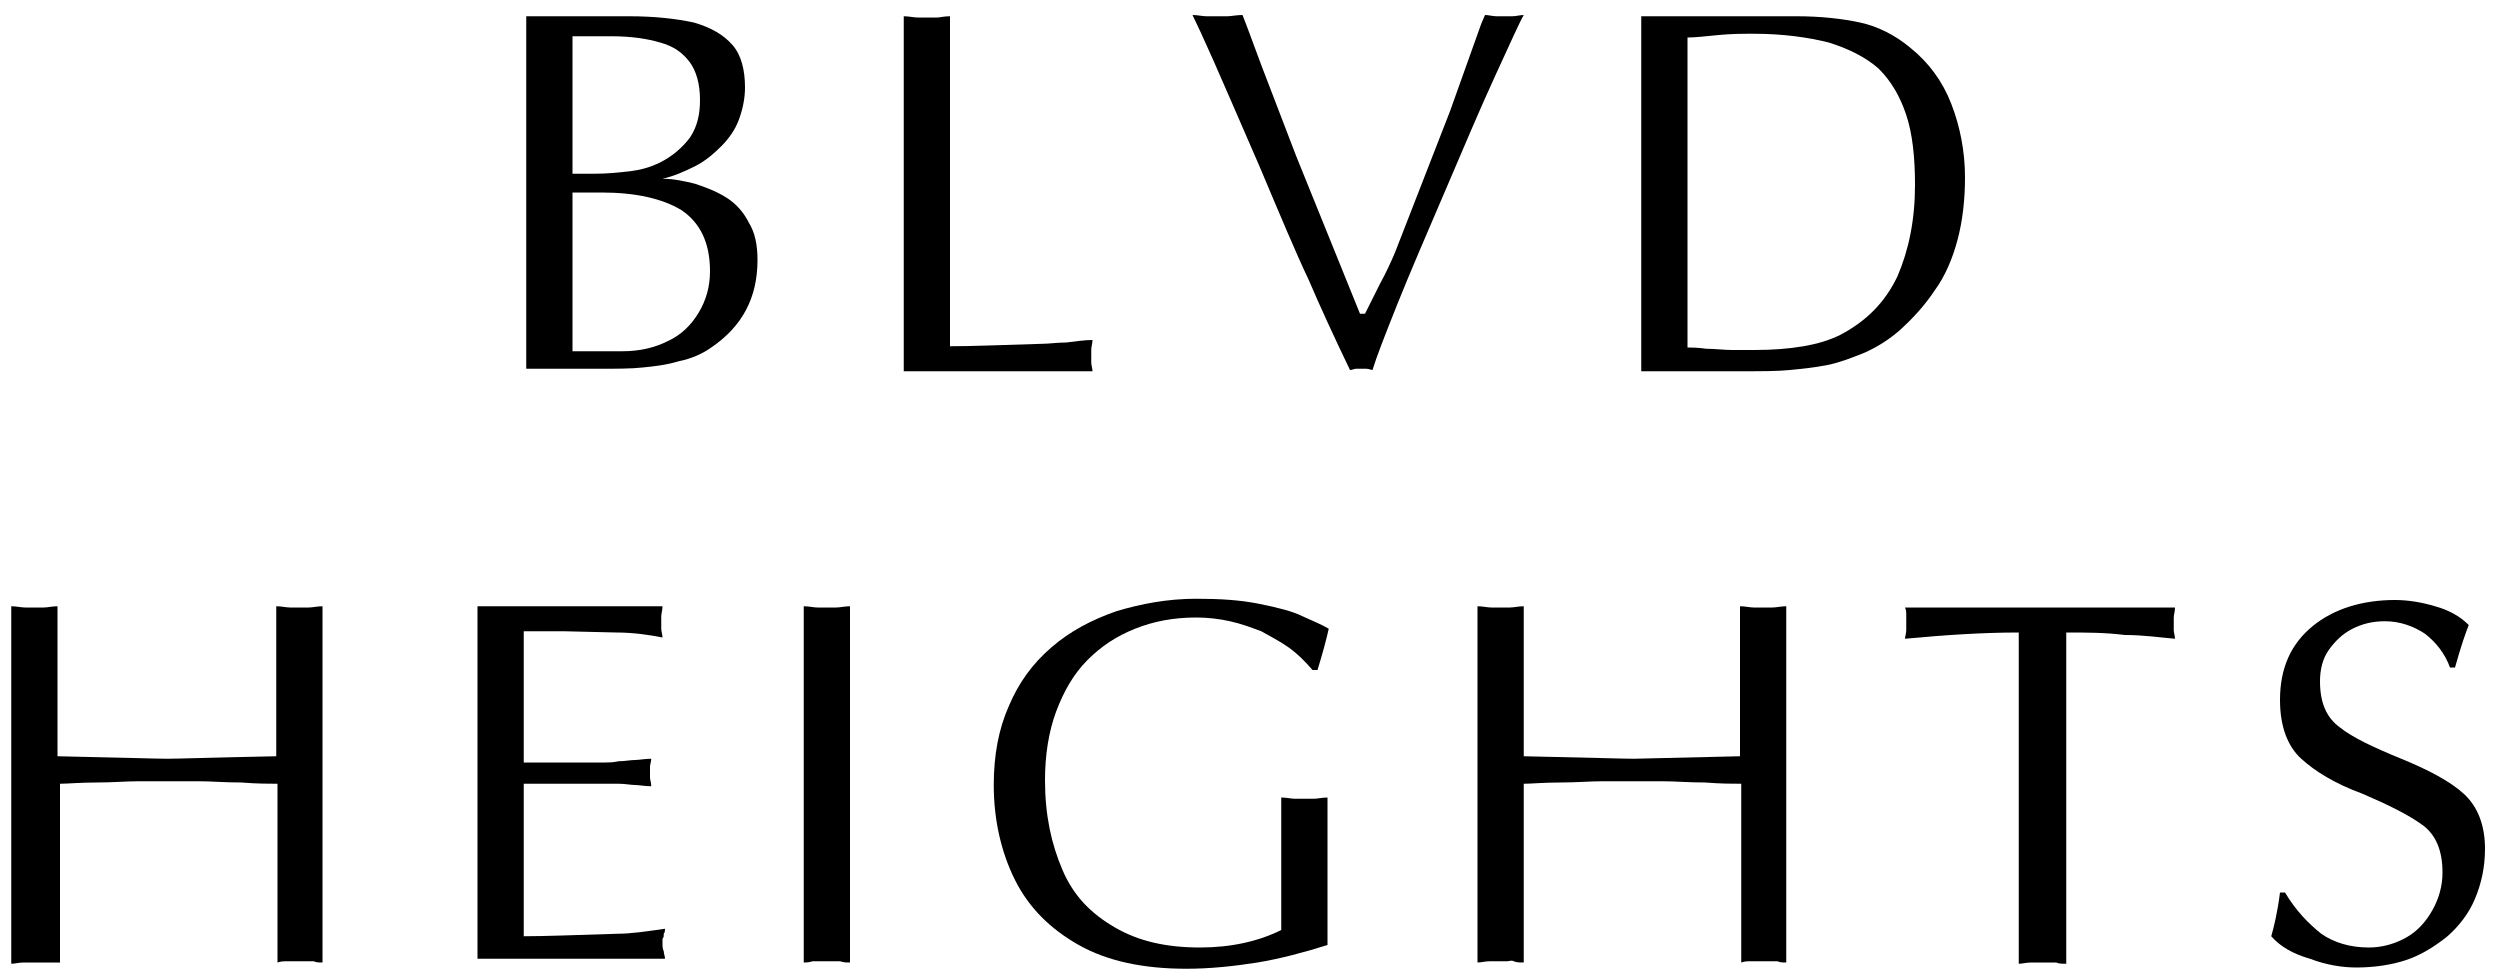 <?xml version="1.0" encoding="utf-8"?>
<!-- Generator: Adobe Illustrator 26.0.1, SVG Export Plug-In . SVG Version: 6.00 Build 0)  -->
<!DOCTYPE svg PUBLIC "-//W3C//DTD SVG 1.1//EN" "http://www.w3.org/Graphics/SVG/1.1/DTD/svg11.dtd">
<svg version="1.1" id="Layer_1" xmlns:x="http://ns.adobe.com/Extensibility/1.0/" xmlns:i="http://ns.adobe.com/AdobeIllustrator/10.0/" xmlns:graph="http://ns.adobe.com/Graphs/1.0/"
	 xmlns="http://www.w3.org/2000/svg" xmlns:xlink="http://www.w3.org/1999/xlink" x="0px" y="0px" viewBox="0 0 200 77.7"
	 style="enable-background:new 0 0 200 77.7;" xml:space="preserve">
<style type="text/css">
	.st0{fill:#080505;}
	.st1{fill:#F8AF41;}
	.st2{fill:#376278;}
	.st3{fill:#FFC663;}
	.st4{fill:#F6CE76;}
	.st5{fill:#0D98BB;}
	.st6{fill:#70B599;}
	.st7{fill:#EAE3AC;}
	.st8{fill:#91060D;}
	.st9{fill:#2D628C;}
	.st10{fill:#012944;}
	.st11{fill:#043754;}
	.st12{fill:#1D324D;}
	.st13{fill:#8C7449;}
	.st14{fill:#003756;}
	.st15{fill:#53B2D3;}
	.st16{fill:#082042;}
	.st17{fill:#055985;}
	.st18{fill:#A08C6A;}
	.st19{clip-path:url(#SVGID_00000131339266715332338240000010608739673444919972_);}
	.st20{filter:url(#Adobe_OpacityMaskFilter);}
	.st21{opacity:0.9;mask:url(#SVGID_00000034061027150093263530000010766927819636474502_);fill:#FFFFFF;}
	.st22{filter:url(#Adobe_OpacityMaskFilter_00000166633395927543400750000002906623870357818303_);}
	.st23{opacity:0.75;mask:url(#SVGID_00000106839289111089792490000015008333185080951700_);}
	.st24{filter:url(#Adobe_OpacityMaskFilter_00000071517310835291216650000011877873892584105649_);}
	.st25{mask:url(#SVGID_00000179627745190553316570000005038443247101046146_);fill:#FFFFFF;}
	.st26{filter:url(#Adobe_OpacityMaskFilter_00000145043202284358637710000001505554516495730102_);}
	.st27{opacity:0.75;mask:url(#SVGID_00000145777814283995863280000010417762841865130130_);}
	.st28{fill:none;stroke:#000000;stroke-width:1.2;}
	.st29{clip-path:url(#SVGID_00000052086928533952771210000012285125383371701123_);}
	.st30{fill:#1E2731;}
	.st31{fill:#777779;}
	
		.st32{clip-path:url(#SVGID_00000132057257221550036890000007632919527248137375_);fill:url(#SVGID_00000093898714636676035330000014418060155835295396_);}
</style>
<g>
	<g>
		<path d="M42.1,29.7V1.3h8.2c2.1,0,3.8,0.2,5.2,0.5c1.4,0.4,2.4,1,3.1,1.8c0.7,0.8,1,2,1,3.4c0,0.9-0.2,1.8-0.5,2.6
			c-0.3,0.8-0.8,1.5-1.4,2.1c-0.6,0.6-1.3,1.2-2.1,1.6s-1.7,0.8-2.6,1c0.9,0,1.8,0.2,2.6,0.4c0.9,0.3,1.7,0.6,2.5,1.1s1.4,1.2,1.8,2
			c0.5,0.8,0.7,1.8,0.7,3c0,3-1.2,5.3-3.7,7c-0.7,0.5-1.6,0.9-2.6,1.1c-1,0.3-1.9,0.4-2.9,0.5c-0.9,0.1-2.1,0.1-3.4,0.1H42.1z
			 M45.8,2.9v11h1.7c1.1,0,2-0.1,2.9-0.2c0.8-0.1,1.6-0.3,2.4-0.7c1-0.5,1.8-1.2,2.4-2c0.6-0.9,0.8-1.9,0.8-3c0-1.3-0.3-2.3-0.8-3
			c-0.6-0.8-1.3-1.3-2.4-1.6c-1-0.3-2.3-0.5-3.9-0.5H45.8z M45.8,15.4v12.7h4c1.4,0,2.6-0.3,3.6-0.8c1.1-0.5,1.9-1.3,2.5-2.3
			c0.6-1,0.9-2.1,0.9-3.3c0-2.3-0.8-3.9-2.3-4.9c-1.5-0.9-3.6-1.4-6.4-1.4H45.8z"/>
		<path d="M76,1.3v26.4c1.7,0,4.2-0.1,7.5-0.2c0.4,0,1.1-0.1,1.8-0.1c0.8-0.1,1.5-0.2,2.1-0.2c0,0.3-0.1,0.5-0.1,0.8
			c0,0.2,0,0.4,0,0.5c0,0.1,0,0.3,0,0.5c0,0.2,0.1,0.5,0.1,0.7H72.3V1.3c0.4,0,0.8,0.1,1.1,0.1c0.3,0,0.6,0,0.8,0c0.2,0,0.4,0,0.8,0
			C75.2,1.4,75.5,1.3,76,1.3z"/>
		<path d="M111.6,20.2L116,8.9l2.5-7l0.3-0.7c0.3,0,0.6,0.1,0.9,0.1c0.3,0,0.5,0,0.7,0c0.1,0,0.3,0,0.6,0c0.3,0,0.6-0.1,0.9-0.1
			c-0.4,0.7-1.1,2.3-2.3,4.9c-1.2,2.6-2.5,5.7-4,9.2c-1.5,3.5-2.8,6.5-3.8,9c-1,2.5-1.7,4.3-2,5.3c-0.1,0-0.3-0.1-0.5-0.1
			c-0.2,0-0.3,0-0.4,0c-0.1,0-0.2,0-0.4,0c-0.2,0-0.3,0.1-0.5,0.1c-1.3-2.7-2.4-5.1-3.3-7.2c-1-2.1-2.3-5.2-3.9-9
			c-1.7-3.9-2.9-6.7-3.7-8.5c-0.8-1.8-1.4-3.1-1.7-3.7c0.4,0,0.8,0.1,1.1,0.1c0.3,0,0.6,0,0.8,0c0.2,0,0.5,0,0.9,0
			c0.3,0,0.7-0.1,1.2-0.1c0.4,1,0.9,2.4,1.5,4l2.8,7.3l5.1,12.6h0.4c0.3-0.6,0.7-1.4,1.2-2.4C110.9,21.8,111.3,20.9,111.6,20.2z"/>
		<path d="M131.3,29.7V1.3h9.5h2.9c2,0,3.7,0.2,5.1,0.5c1.4,0.3,2.8,1,4,2c1.5,1.2,2.6,2.7,3.3,4.5c0.7,1.8,1.1,3.8,1.1,5.9
			c0,1.8-0.2,3.5-0.6,5c-0.4,1.5-1,2.9-1.8,4c-0.8,1.2-1.7,2.2-2.8,3.2c-0.8,0.7-1.7,1.3-2.8,1.8c-1,0.4-2,0.8-3,1
			c-1,0.2-2,0.3-3,0.4c-1,0.1-2.3,0.1-3.7,0.1H131.3z M135,3v24.8c0.3,0,0.8,0,1.5,0.1c0.7,0,1.4,0.1,2.1,0.1c0.7,0,1.2,0,1.7,0
			c3,0,5.3-0.4,6.9-1.2c2.1-1.1,3.6-2.6,4.6-4.7c0.9-2.1,1.4-4.5,1.4-7.3c0-2.2-0.2-4.1-0.7-5.6c-0.5-1.5-1.2-2.7-2.2-3.7
			c-1-0.9-2.4-1.6-4-2.1c-1.6-0.4-3.6-0.7-6-0.7c-0.8,0-1.8,0-2.8,0.1C136.5,2.9,135.6,3,135,3z"/>
	</g>
	<g>
		<path d="M22.1,60.5v-12c0.4,0,0.8,0.1,1.1,0.1c0.3,0,0.6,0,0.8,0c0.2,0,0.5,0,0.7,0c0.3,0,0.7-0.1,1.1-0.1V77
			c-0.3,0-0.5,0-0.7-0.1c-0.2,0-0.4,0-0.5,0c-0.1,0-0.3,0-0.6,0c-0.3,0-0.5,0-0.6,0c-0.1,0-0.3,0-0.5,0c-0.2,0-0.4,0-0.7,0.1V62.7
			c-0.7,0-1.6,0-2.9-0.1c-1.3,0-2.4-0.1-3.4-0.1c-1,0-1.8,0-2.4,0c-0.6,0-1.4,0-2.4,0c-1,0-2.1,0.1-3.4,0.1c-1.3,0-2.3,0.1-2.9,0.1
			V77C4.2,77,4,77,3.8,77c-0.2,0-0.4,0-0.5,0c-0.1,0-0.3,0-0.6,0c-0.2,0-0.5,0-0.8,0c-0.4,0-0.7,0.1-1,0.1V48.5
			c0.4,0,0.8,0.1,1.1,0.1c0.3,0,0.6,0,0.8,0c0.2,0,0.4,0,0.7,0c0.3,0,0.7-0.1,1.1-0.1v12c5,0.1,7.9,0.2,8.8,0.2
			C14.2,60.7,17.1,60.6,22.1,60.5z"/>
		<path d="M41.9,50.5V61h6.5c0.3,0,0.6,0,1.1-0.1c0.5,0,0.9-0.1,1.3-0.1c0.3,0,0.8-0.1,1.3-0.1c0,0.2-0.1,0.5-0.1,0.6
			c0,0.2,0,0.3,0,0.5c0,0.1,0,0.2,0,0.4c0,0.2,0.1,0.4,0.1,0.7c-0.5,0-1-0.1-1.3-0.1c-0.3,0-0.8-0.1-1.3-0.1c-0.5,0-0.9,0-1.1,0
			h-6.5v12.2c1.7,0,4.2-0.1,7.5-0.2c1.1,0,2.4-0.2,3.8-0.4c0,0.1,0,0.3-0.1,0.4c0,0.2,0,0.3-0.1,0.4c0,0.1,0,0.2,0,0.4
			c0,0.2,0,0.4,0.1,0.6c0,0.2,0.1,0.4,0.1,0.6h-15V48.5H53c0,0.3-0.1,0.6-0.1,0.8c0,0.2,0,0.4,0,0.5c0,0.1,0,0.3,0,0.5
			c0,0.2,0.1,0.5,0.1,0.7c-1-0.2-2.3-0.4-3.7-0.4l-4.2-0.1H41.9z"/>
		<path d="M64.3,77V48.5c0.4,0,0.8,0.1,1.1,0.1c0.3,0,0.6,0,0.8,0c0.2,0,0.4,0,0.7,0c0.3,0,0.7-0.1,1.1-0.1V77c-0.3,0-0.5,0-0.8-0.1
			c-0.2,0-0.4,0-0.5,0c-0.1,0-0.3,0-0.6,0c-0.3,0-0.5,0-0.6,0c-0.1,0-0.3,0-0.5,0C64.7,77,64.5,77,64.3,77z"/>
		<path d="M105.4,53.6H105c-0.6-0.7-1.2-1.3-1.9-1.8c-0.7-0.5-1.5-0.9-2.2-1.3c-0.8-0.3-1.6-0.6-2.5-0.8c-0.9-0.2-1.8-0.3-2.7-0.3
			c-1.8,0-3.4,0.3-4.9,0.9c-1.5,0.6-2.7,1.4-3.8,2.5c-1.1,1.1-1.9,2.5-2.5,4.1c-0.6,1.6-0.9,3.5-0.9,5.5c0,2.8,0.5,5.1,1.4,7.2
			s2.3,3.5,4.2,4.6c1.9,1.1,4.1,1.6,6.8,1.6c2.5,0,4.7-0.5,6.5-1.4V63.8c0.4,0,0.8,0.1,1.1,0.1c0.3,0,0.6,0,0.8,0c0.2,0,0.4,0,0.7,0
			c0.3,0,0.7-0.1,1.1-0.1v11.8c-1.9,0.6-3.8,1.1-5.6,1.4c-1.9,0.3-3.8,0.5-5.7,0.5c-3.4,0-6.3-0.6-8.6-1.9c-2.3-1.3-4-3-5.1-5.2
			c-1.1-2.2-1.7-4.8-1.7-7.6c0-2.4,0.4-4.5,1.2-6.3c0.8-1.9,1.9-3.4,3.4-4.7c1.5-1.3,3.2-2.2,5.2-2.9c2-0.6,4.1-1,6.4-1
			c1.9,0,3.5,0.1,5,0.4c1.5,0.3,2.7,0.6,3.5,1c0.9,0.4,1.6,0.7,2.1,1C106.1,51.2,105.8,52.3,105.4,53.6z"/>
		<path d="M139.2,60.5v-12c0.4,0,0.8,0.1,1.1,0.1c0.3,0,0.6,0,0.8,0c0.2,0,0.5,0,0.7,0c0.3,0,0.7-0.1,1.1-0.1V77
			c-0.3,0-0.5,0-0.7-0.1c-0.2,0-0.4,0-0.5,0c-0.1,0-0.3,0-0.6,0c-0.3,0-0.5,0-0.6,0c-0.1,0-0.3,0-0.5,0c-0.2,0-0.4,0-0.7,0.1V62.7
			c-0.7,0-1.6,0-2.9-0.1c-1.3,0-2.4-0.1-3.4-0.1c-1,0-1.8,0-2.4,0c-0.6,0-1.4,0-2.4,0c-1,0-2.1,0.1-3.4,0.1c-1.3,0-2.3,0.1-2.9,0.1
			V77c-0.3,0-0.6,0-0.8-0.1s-0.4,0-0.5,0c-0.1,0-0.3,0-0.6,0c-0.2,0-0.5,0-0.8,0c-0.4,0-0.7,0.1-1,0.1V48.5c0.4,0,0.8,0.1,1.1,0.1
			c0.3,0,0.6,0,0.8,0c0.2,0,0.4,0,0.7,0c0.3,0,0.7-0.1,1.1-0.1v12c5,0.1,7.9,0.2,8.8,0.2C131.3,60.7,134.3,60.6,139.2,60.5z"/>
		<path d="M165.3,50.6v26.5c-0.3,0-0.6,0-0.8-0.1c-0.2,0-0.4,0-0.5,0s-0.3,0-0.6,0c-0.2,0-0.5,0-0.9,0c-0.4,0-0.7,0.1-1,0.1V50.6
			c-2.9,0-5.9,0.2-9.1,0.5c0-0.2,0.1-0.4,0.1-0.7c0-0.3,0-0.4,0-0.6c0-0.2,0-0.3,0-0.4c0-0.1,0-0.2,0-0.3c0-0.1,0-0.3-0.1-0.5H174
			c0,0.3-0.1,0.6-0.1,0.8c0,0.2,0,0.4,0,0.5c0,0.1,0,0.3,0,0.5c0,0.2,0.1,0.5,0.1,0.7c-1.2-0.1-2.5-0.3-4-0.3
			C168.4,50.6,166.9,50.6,165.3,50.6z"/>
		<path d="M182.4,71.4h0.4c0.9,1.5,1.9,2.5,2.9,3.3c1,0.7,2.3,1.1,3.8,1.1c1.1,0,2.1-0.3,3-0.8c0.9-0.5,1.6-1.3,2.1-2.2
			c0.5-0.9,0.8-1.9,0.8-3c0-1.7-0.5-3-1.6-3.8c-1.1-0.8-2.7-1.6-4.8-2.5c-2.2-0.8-3.8-1.8-4.9-2.8c-1.1-1-1.7-2.6-1.7-4.7
			c0-2.6,0.9-4.5,2.6-5.9c1.7-1.4,4-2.1,6.6-2.1c1.1,0,2.2,0.2,3.2,0.5c1.1,0.3,2,0.8,2.7,1.5c-0.2,0.5-0.6,1.6-1.1,3.4H196
			c-0.4-1.1-1.1-2-2-2.7c-0.9-0.6-2-1-3.2-1c-1,0-1.8,0.2-2.6,0.6c-0.8,0.4-1.4,1-1.9,1.7c-0.5,0.7-0.7,1.6-0.7,2.5
			c0,1.7,0.5,2.9,1.6,3.7c1,0.8,2.7,1.6,4.9,2.5c2.2,0.9,3.9,1.8,5,2.8c1.1,1,1.7,2.5,1.7,4.4c0,1.5-0.3,2.8-0.8,4
			c-0.5,1.2-1.3,2.2-2.2,3c-1,0.8-2.1,1.5-3.3,1.9c-1.2,0.4-2.6,0.6-4,0.6c-1.1,0-2.4-0.2-3.7-0.7c-1.4-0.4-2.4-1-3.1-1.8
			C181.9,74.2,182.2,73,182.4,71.4z"/>
	</g>
</g>
</svg>
